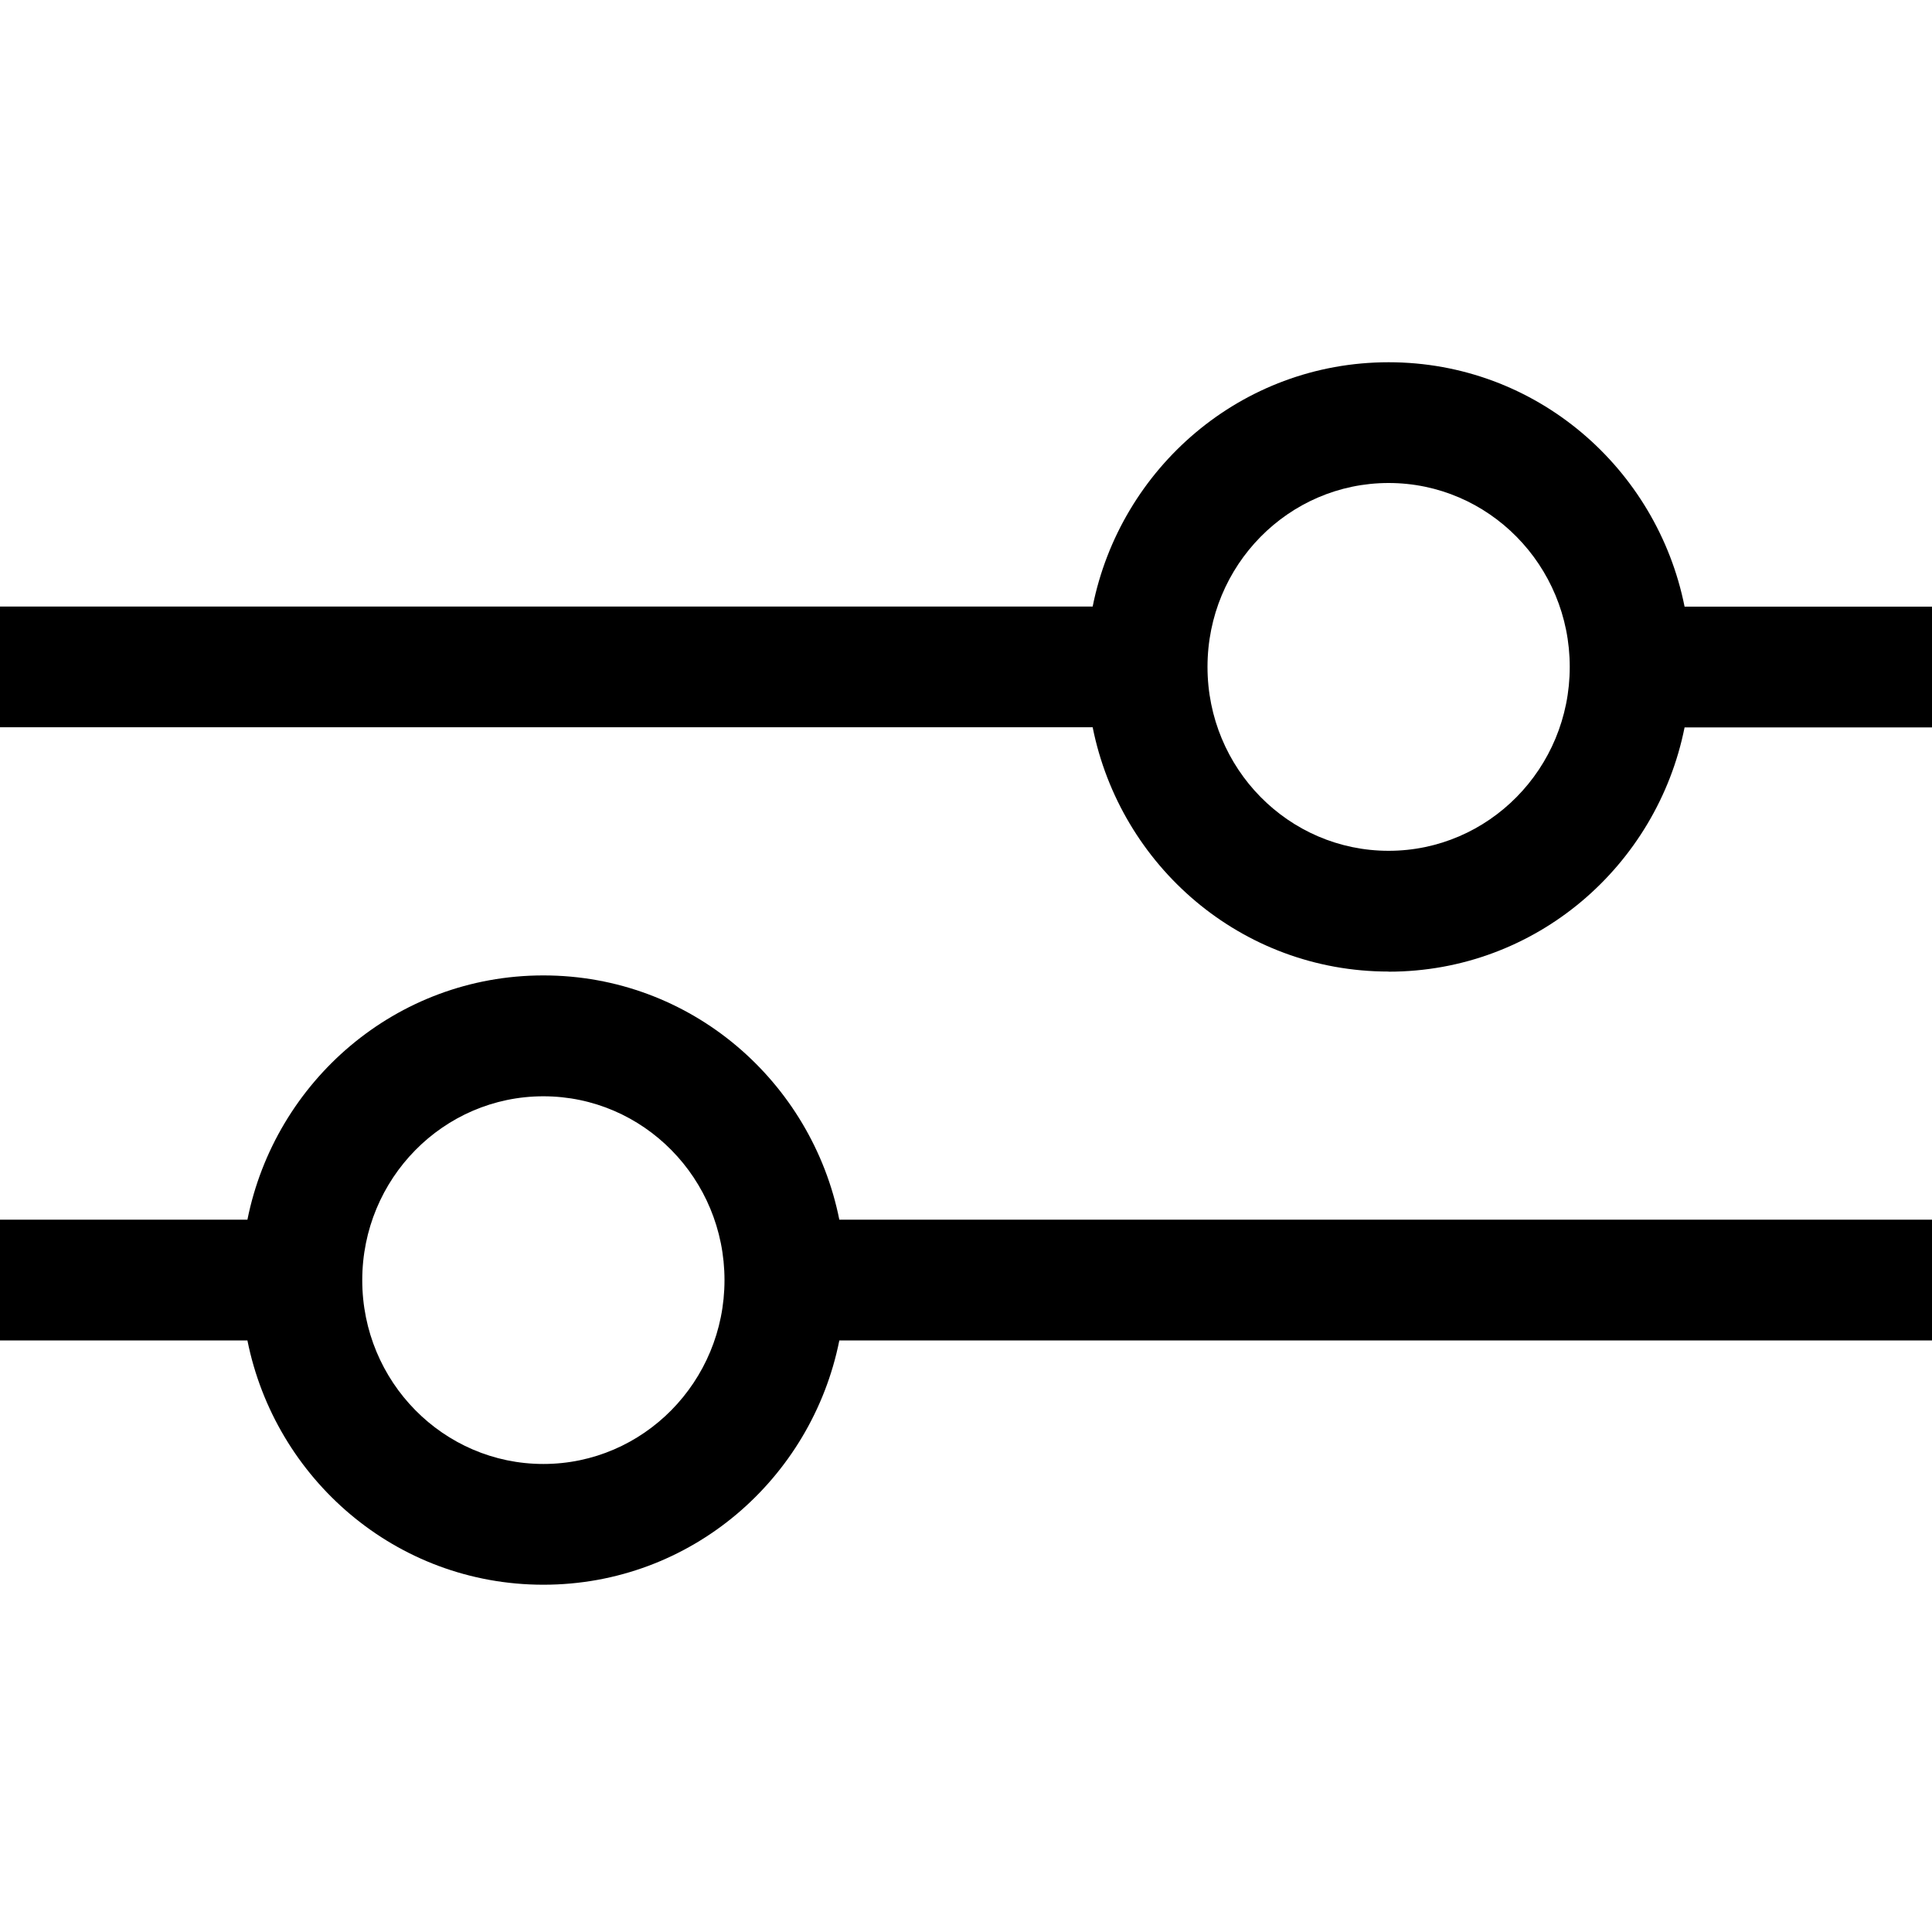 <svg xmlns="http://www.w3.org/2000/svg" width="16" height="16" fill="none" xmlns:v="https://vecta.io/nano"><path fill-rule="evenodd" d="M11.5 8.047c1.222 0 2.222-.878 2.451-2.023H16v-1h-2.049C13.722 3.878 12.722 3 11.5 3s-2.222.878-2.451 2.023H0v1h9.049c.229 1.145 1.228 2.023 2.451 2.023zM13 5.523c0 .841-.672 1.523-1.5 1.523S10 6.365 10 5.523 10.672 4 11.5 4s1.5.682 1.5 1.523zm-6.049 5.578c-.229 1.145-1.228 2.023-2.451 2.023s-2.222-.879-2.451-2.023H0v-1h2.049C2.278 8.957 3.278 8.078 4.5 8.078s2.222.878 2.451 2.023H16v1H6.951zm-.951-.5c0 .841-.672 1.523-1.5 1.523S3 11.443 3 10.602s.672-1.523 1.5-1.523S6 9.76 6 10.602z" fill="%%COLOR%%"/></svg>